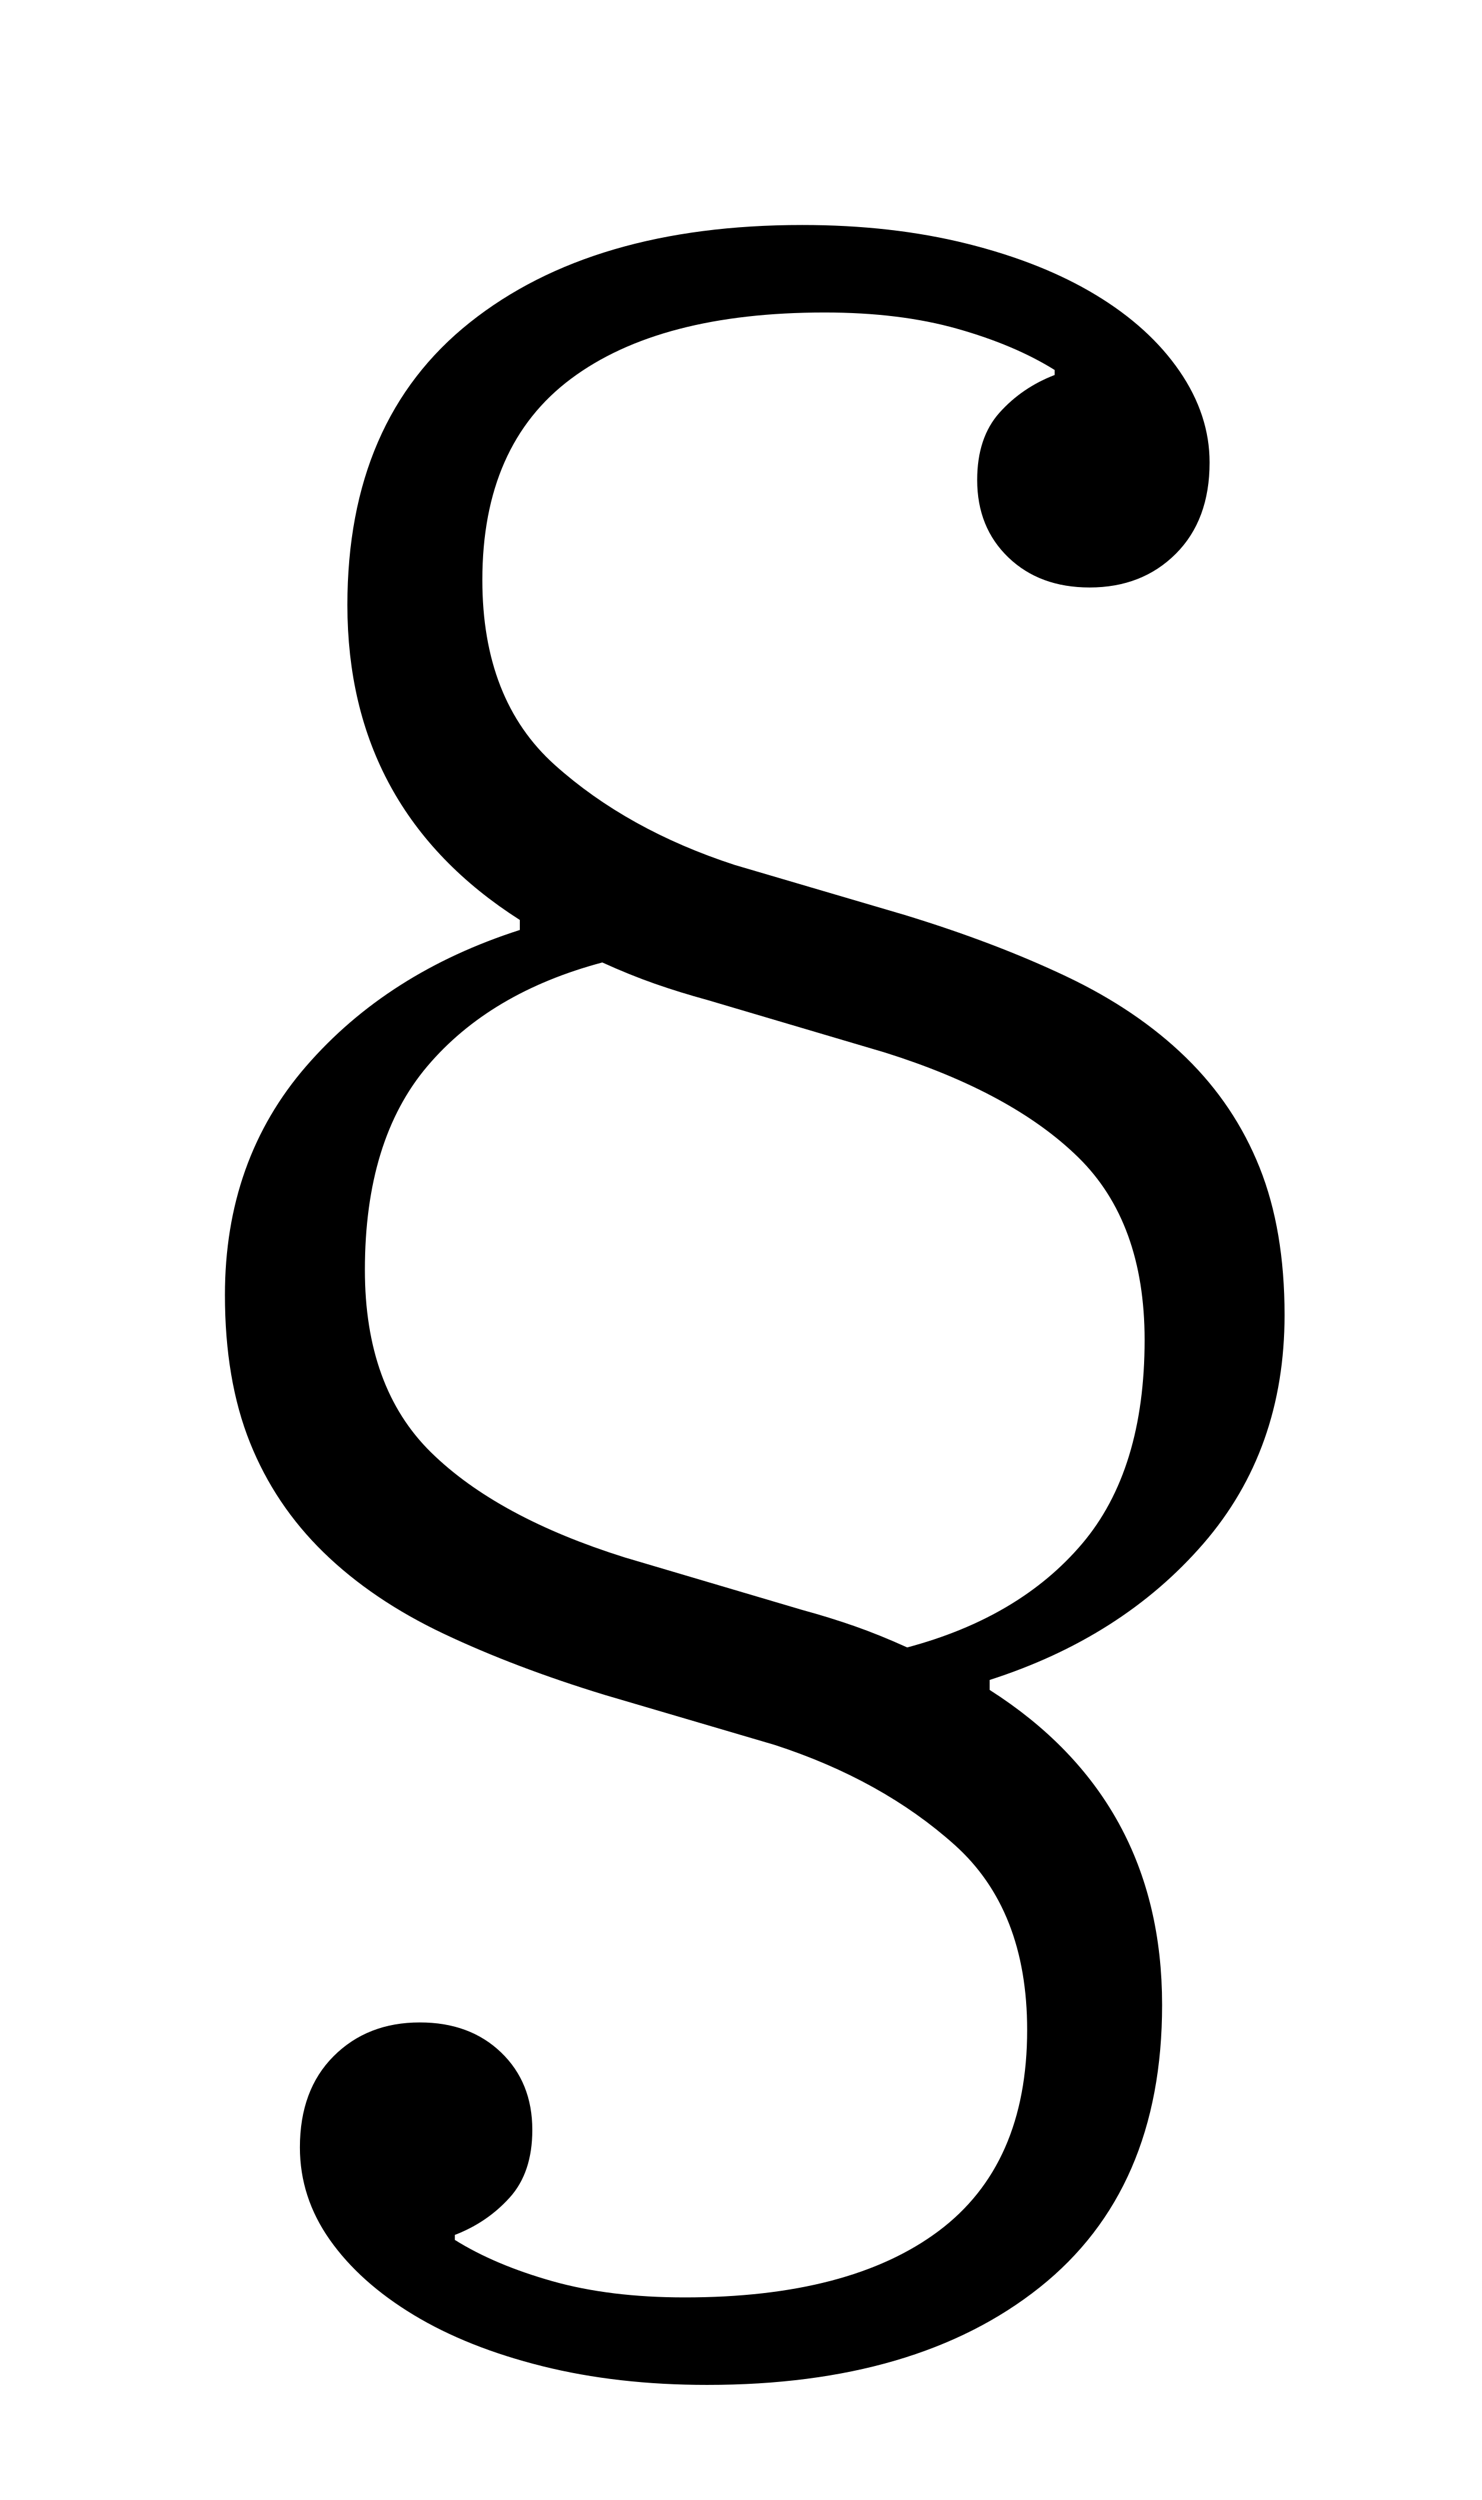 <?xml version="1.0" standalone="no"?>
<!DOCTYPE svg PUBLIC "-//W3C//DTD SVG 1.1//EN" "http://www.w3.org/Graphics/SVG/1.1/DTD/svg11.dtd" >
<svg xmlns="http://www.w3.org/2000/svg" xmlns:xlink="http://www.w3.org/1999/xlink" version="1.1" viewBox="-10 0 593 1000">
  <g transform="matrix(1 0 0 -1 0 800)">
   <path fill="currentColor"
d="M273 -154q-36 0 -66 7.5t-51.5 20.5t-33.5 30t-12 37q0 23 13.5 36.5t34.5 13.5q20 0 32.5 -12t12.5 -31q0 -17 -9 -27t-22 -15v-2q16 -10 39 -16.5t53 -6.5q66 0 101.5 26.5t35.5 80.5q0 48 -29 74t-72 40l-68 20q-36 11 -64.5 24.5t-48 32.5t-29.5 44t-10 59
q0 54 32.5 91.5t85.5 54.5v4q-69 44 -69 126q0 74 49 113t133 39q36 0 66 -7.5t51.5 -20.5t33.5 -30.5t12 -36.5q0 -23 -13.5 -36.5t-34.5 -13.5q-20 0 -32.5 12t-12.5 31q0 17 9 27t22 15v2q-16 10 -39 16.5t-53 6.5q-66 0 -101.5 -26.5t-35.5 -80.5q0 -48 29 -74t72 -40
l68 -20q36 -11 64.5 -24.5t48 -32.5t29.5 -44t10 -59q0 -54 -32.5 -91.5t-85.5 -54.5v-4q69 -44 69 -126q0 -74 -49 -113t-133 -39zM353 141q45 12 70 41.5t25 81.5q0 47 -26.5 73t-77.5 42l-71 21q-11 3 -21 6.5t-21 8.5q-45 -12 -70 -41.5t-25 -81.5q0 -47 26.5 -73
t77.5 -42l71 -21q11 -3 21 -6.5t21 -8.5z" />
  </g>

</svg>
